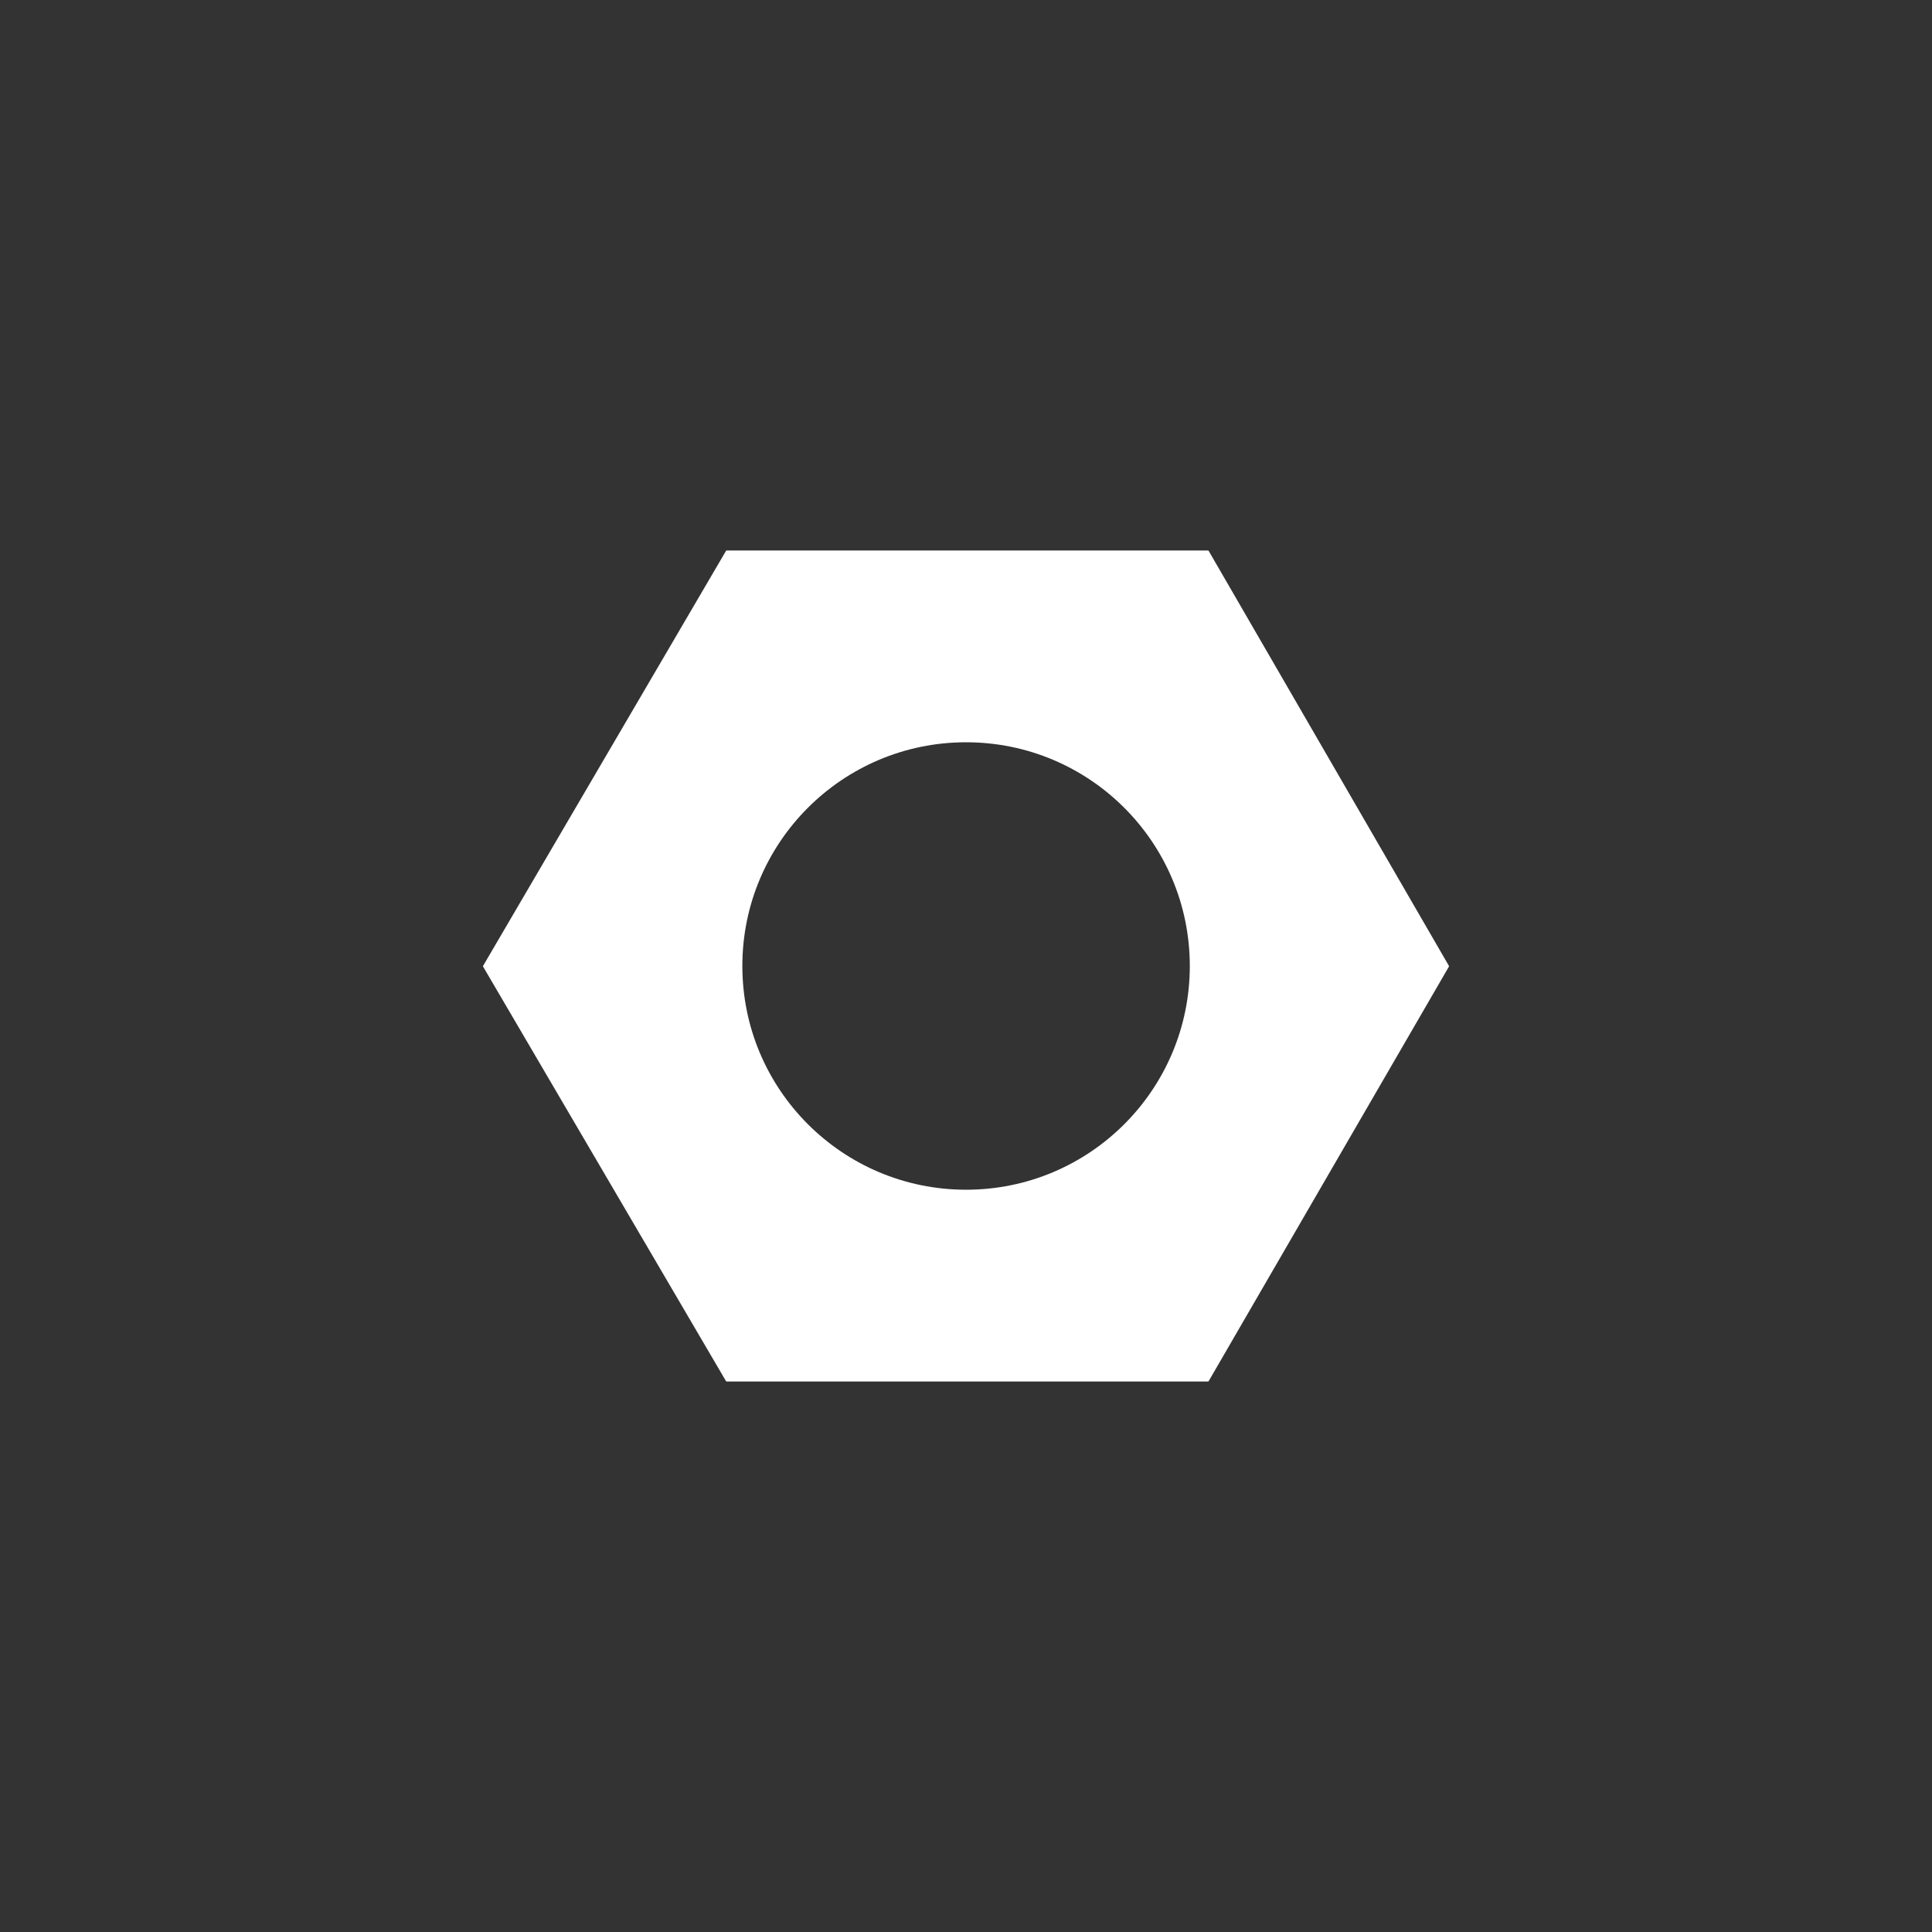 <svg width="50" height="50" viewBox="0 0 50 50" fill="none" xmlns="http://www.w3.org/2000/svg">
<rect x="0" y="0" width="50" height="50" fill="#333333" stroke="none"/>
<g clip-path="url(#clip0)">
<path fill-rule="evenodd" clip-rule="evenodd" d="M12.502 25.015C12.499 25.01 12.499 25.003 12.502 24.997L18.789 14.256C18.792 14.251 18.798 14.247 18.805 14.247H31.264C31.271 14.247 31.277 14.251 31.28 14.256L37.498 24.997C37.501 25.003 37.501 25.009 37.498 25.015L31.28 35.744C31.277 35.749 31.271 35.753 31.264 35.753H18.805C18.798 35.753 18.792 35.749 18.789 35.744L12.502 25.015ZM30.792 25C30.792 28.198 28.2 30.79 25.002 30.79C21.804 30.79 19.212 28.198 19.212 25C19.212 21.802 21.804 19.21 25.002 19.21C28.2 19.21 30.792 21.802 30.792 25Z" fill="white"/>
</g>
<defs>
<clipPath id="clip0">
<rect x="12.5" y="12.5" width="25" height="25" fill="white"/>
</clipPath>
</defs>
</svg>
